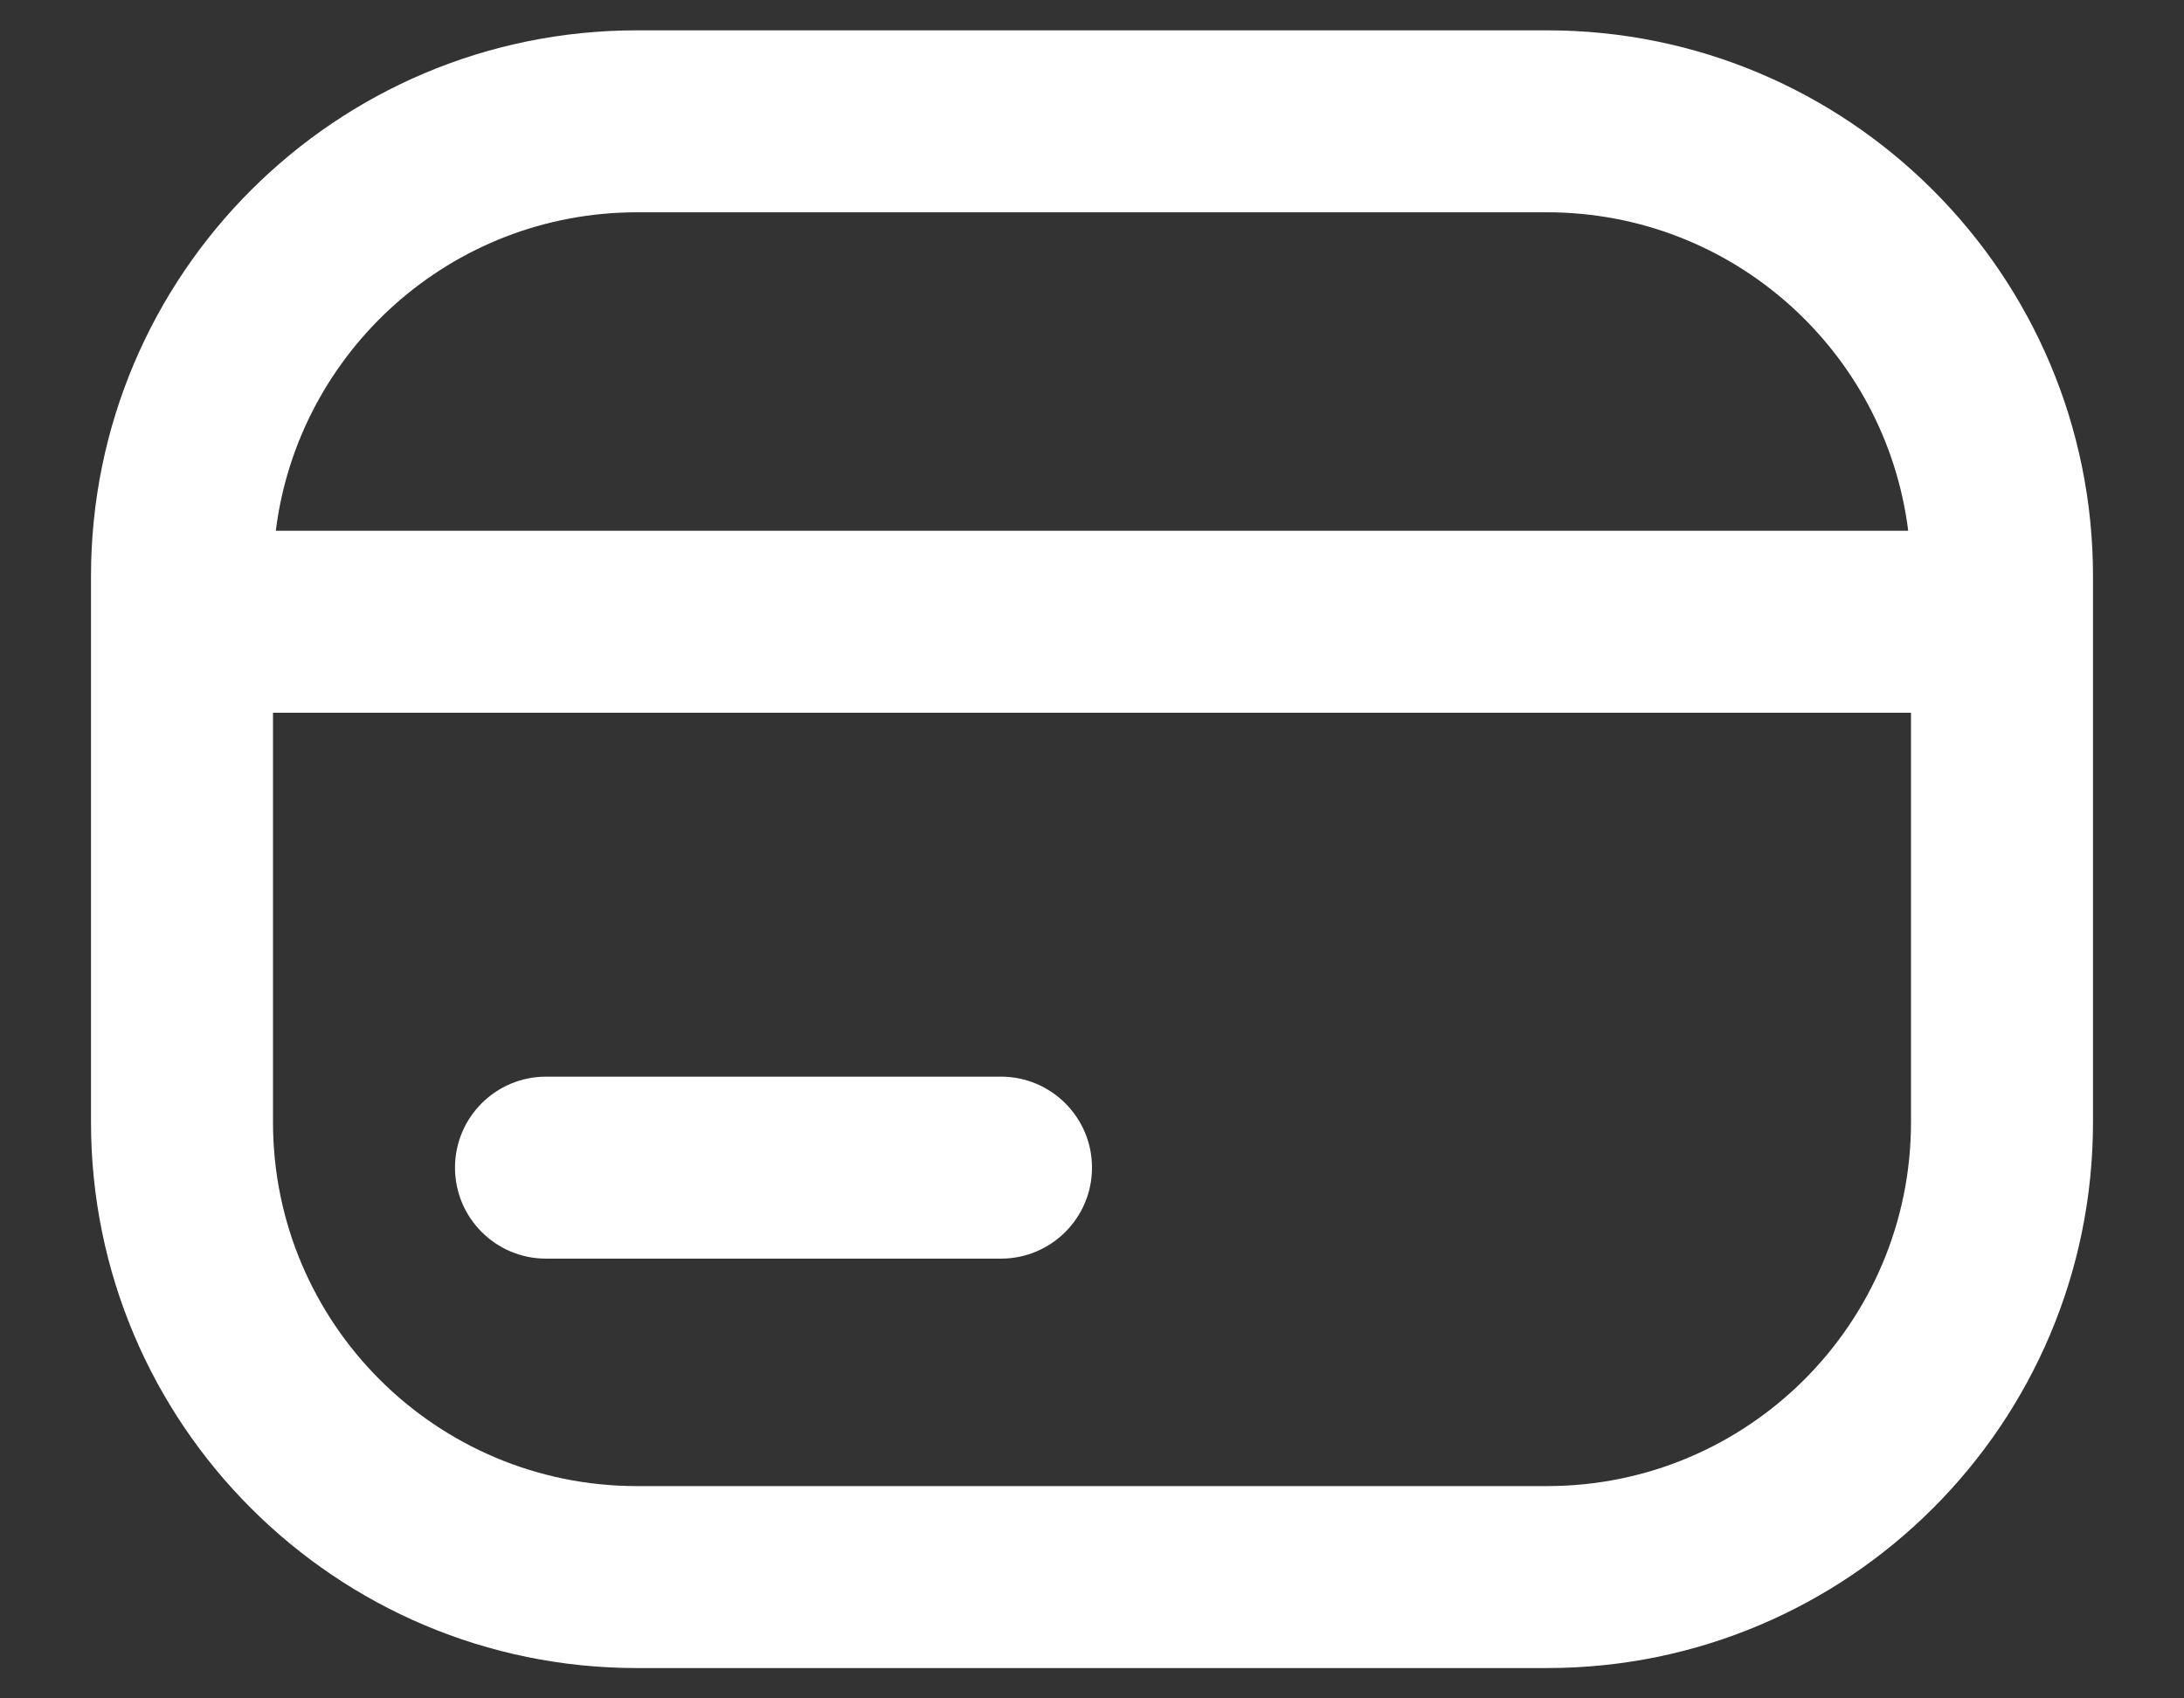 <svg width="18" height="14" viewBox="0 0 18 14" fill="none" xmlns="http://www.w3.org/2000/svg">
<rect x="0" y="0" width="18" height="14" fill="#333333" stroke="none"/>
<path fill-rule="evenodd" clip-rule="evenodd" d="M0.75 4.75C0.75 2.265 2.765 0.25 5.25 0.25H12.75C15.235 0.25 17.25 2.265 17.25 4.75V5.125V9.25C17.25 11.735 15.235 13.75 12.75 13.75H5.25C2.765 13.75 0.75 11.735 0.75 9.25V5.125V4.75ZM2.25 5.875V9.25C2.25 10.907 3.593 12.25 5.25 12.25H12.75C14.407 12.25 15.75 10.907 15.75 9.25V5.875H2.25ZM15.727 4.375H2.273C2.458 2.895 3.72 1.75 5.25 1.75H12.75C14.28 1.75 15.542 2.895 15.727 4.375ZM3.75 9.625C3.75 9.211 4.086 8.875 4.5 8.875H8.25C8.664 8.875 9 9.211 9 9.625C9 10.039 8.664 10.375 8.25 10.375H4.5C4.086 10.375 3.75 10.039 3.75 9.625Z" fill="white"/>
</svg>
